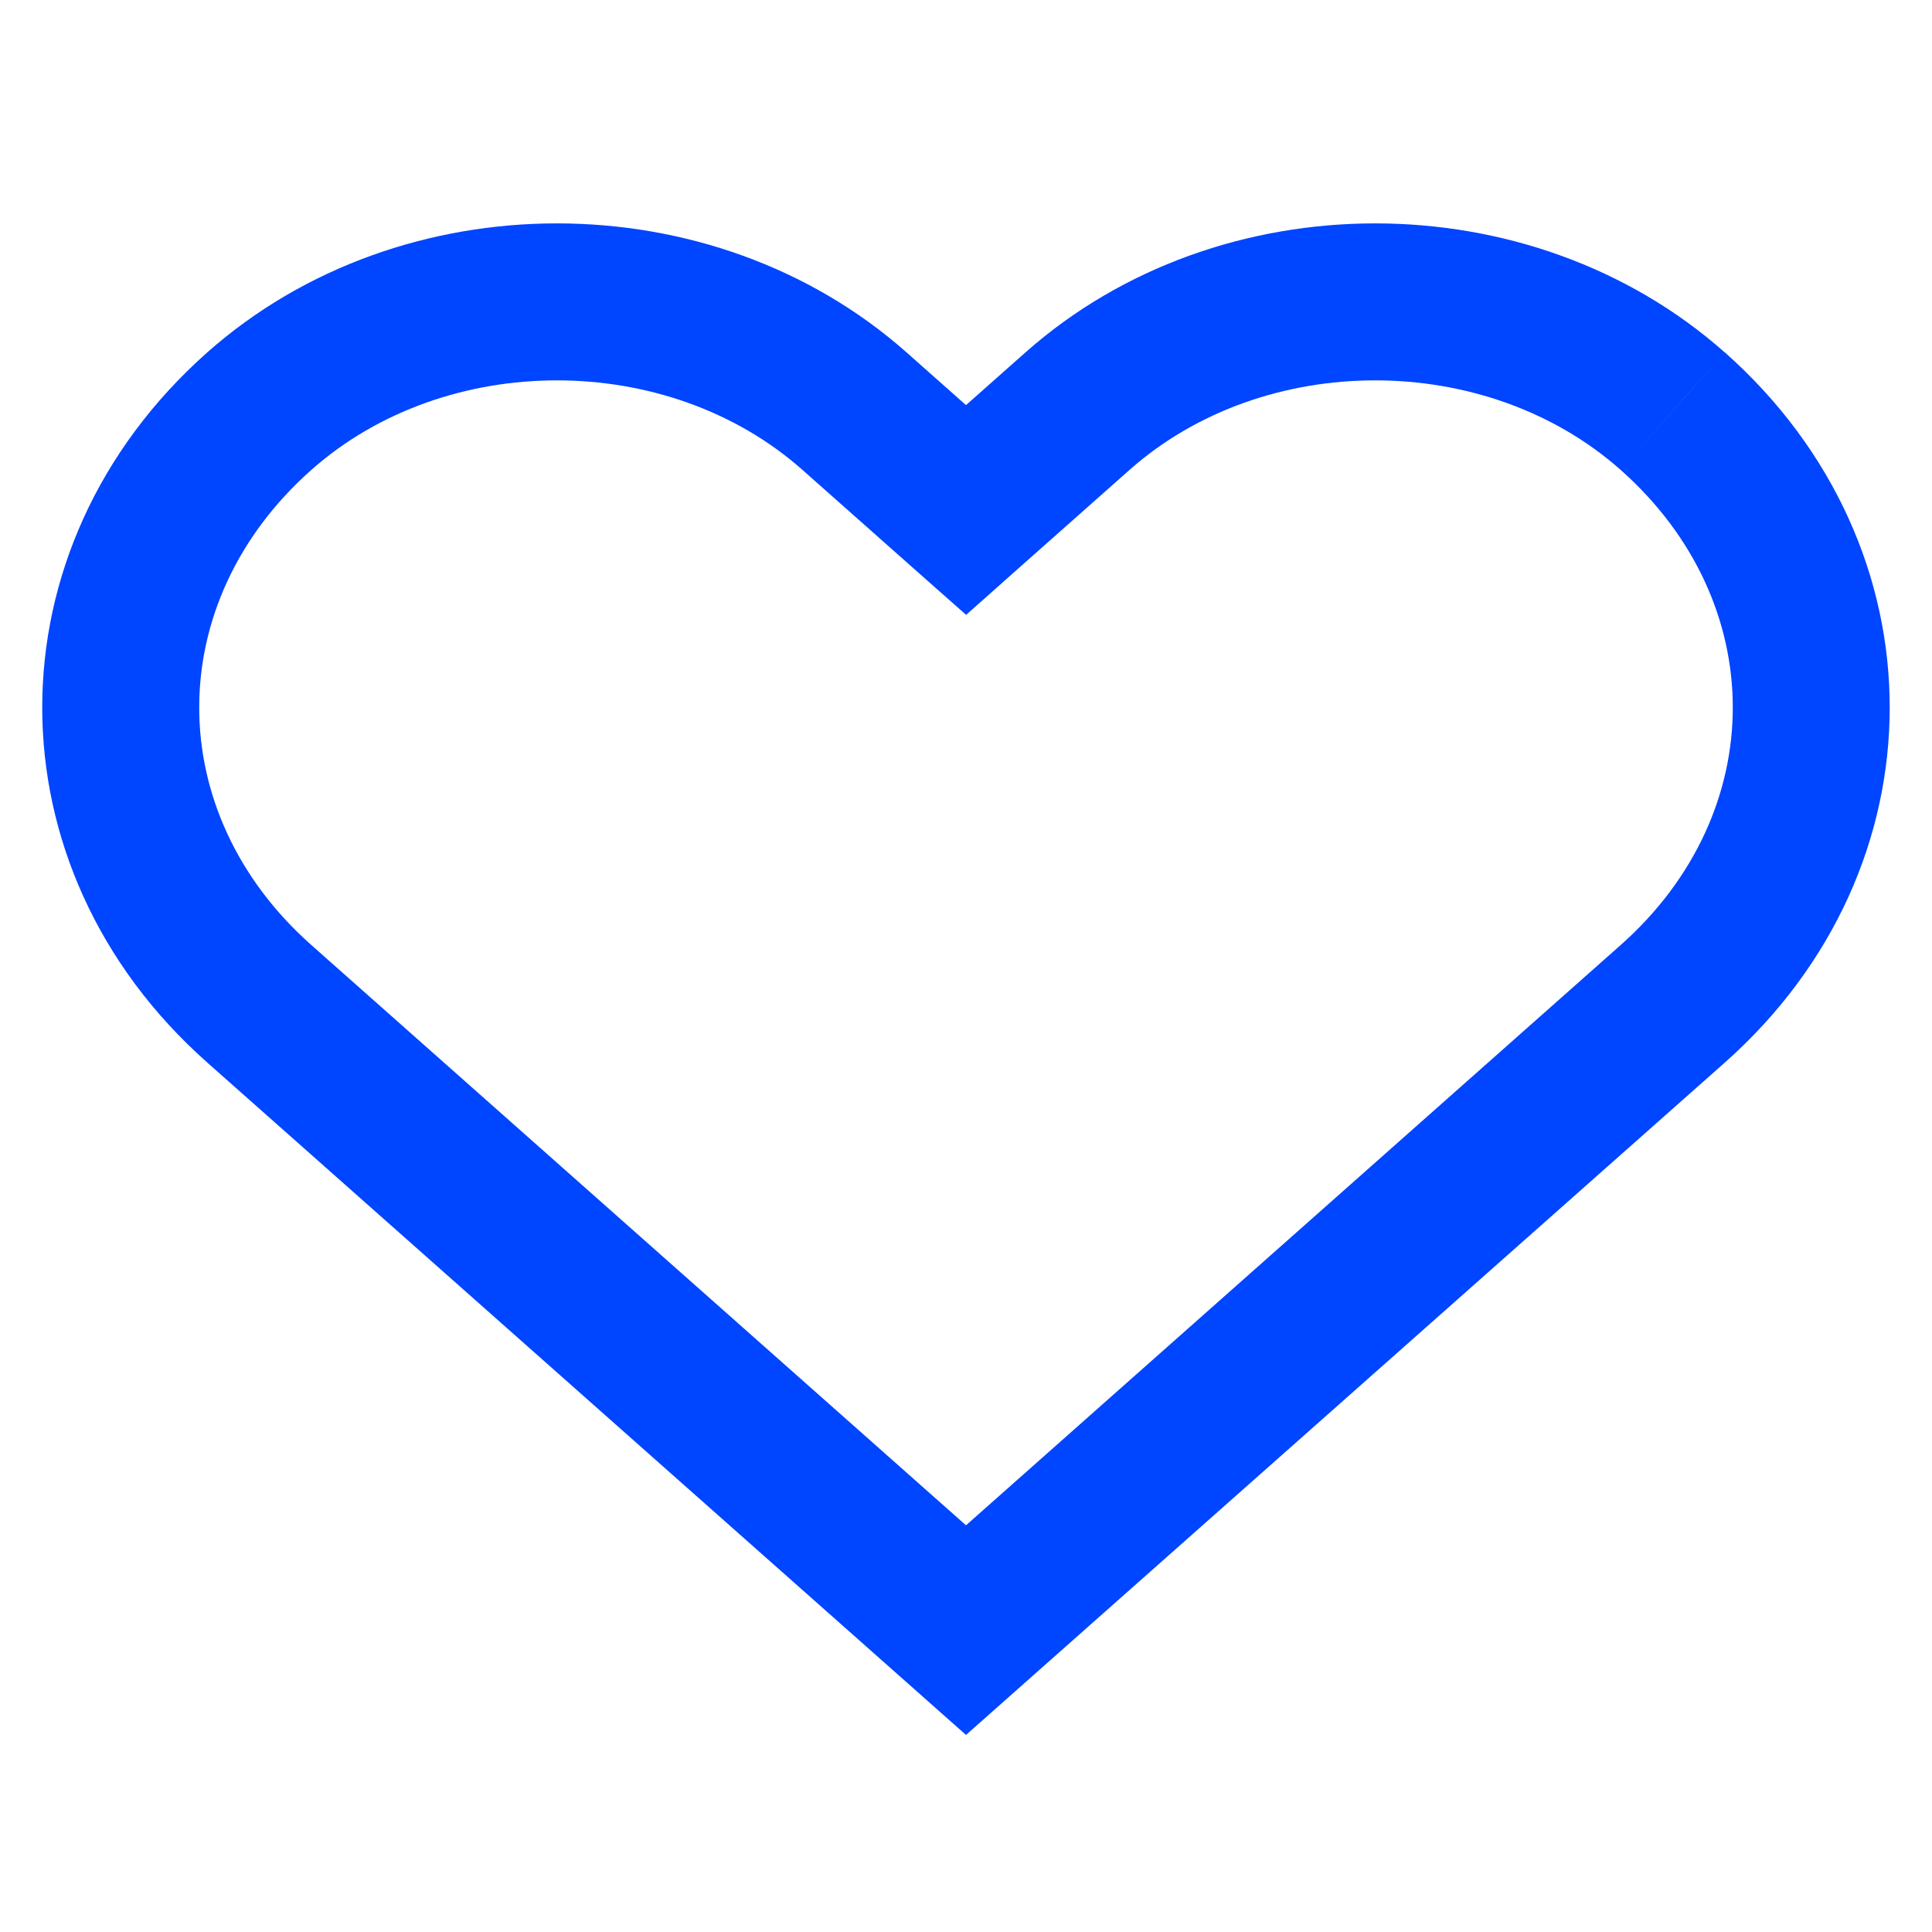 <svg width="16" height="16" viewBox="0 0 16 16" fill="#0045FF" xmlns="http://www.w3.org/2000/svg">
<path d="M13.852 3.404L14.284 2.918L14.283 2.918L13.852 3.404ZM8.924 3.404L8.493 2.918L8.493 2.918L8.924 3.404ZM8 4.223L7.569 4.71L8.001 5.092L8.431 4.71L8 4.223ZM7.076 3.404L6.645 3.891L6.645 3.891L7.076 3.404ZM2.148 3.404L1.717 2.918L1.717 2.918L2.148 3.404ZM2.148 8.313L2.579 7.827L2.579 7.827L2.148 8.313ZM8 13.5L7.569 13.986L8 14.368L8.431 13.986L8 13.5ZM13.852 8.313L14.284 8.8L14.284 8.8L13.852 8.313ZM14.283 2.918C12.677 1.494 10.1 1.494 8.493 2.918L9.355 3.891C10.47 2.903 12.306 2.903 13.421 3.891L14.283 2.918ZM8.493 2.918L7.569 3.737L8.431 4.71L9.355 3.891L8.493 2.918ZM8.431 3.737L7.507 2.918L6.645 3.891L7.569 4.71L8.431 3.737ZM7.507 2.918C5.9 1.494 3.324 1.494 1.717 2.918L2.579 3.891C3.694 2.903 5.53 2.903 6.645 3.891L7.507 2.918ZM1.717 2.918C-0.106 4.534 -0.106 7.185 1.717 8.8L2.579 7.827C1.34 6.729 1.34 4.989 2.579 3.891L1.717 2.918ZM1.717 8.8L7.569 13.986L8.431 13.014L2.579 7.827L1.717 8.8ZM8.431 13.986L14.284 8.8L13.421 7.827L7.569 13.014L8.431 13.986ZM14.284 8.8C16.105 7.185 16.105 4.533 14.284 2.918L13.421 3.891C14.66 4.989 14.66 6.729 13.421 7.827L14.284 8.8Z" fill="#0045FF"/>
</svg>

